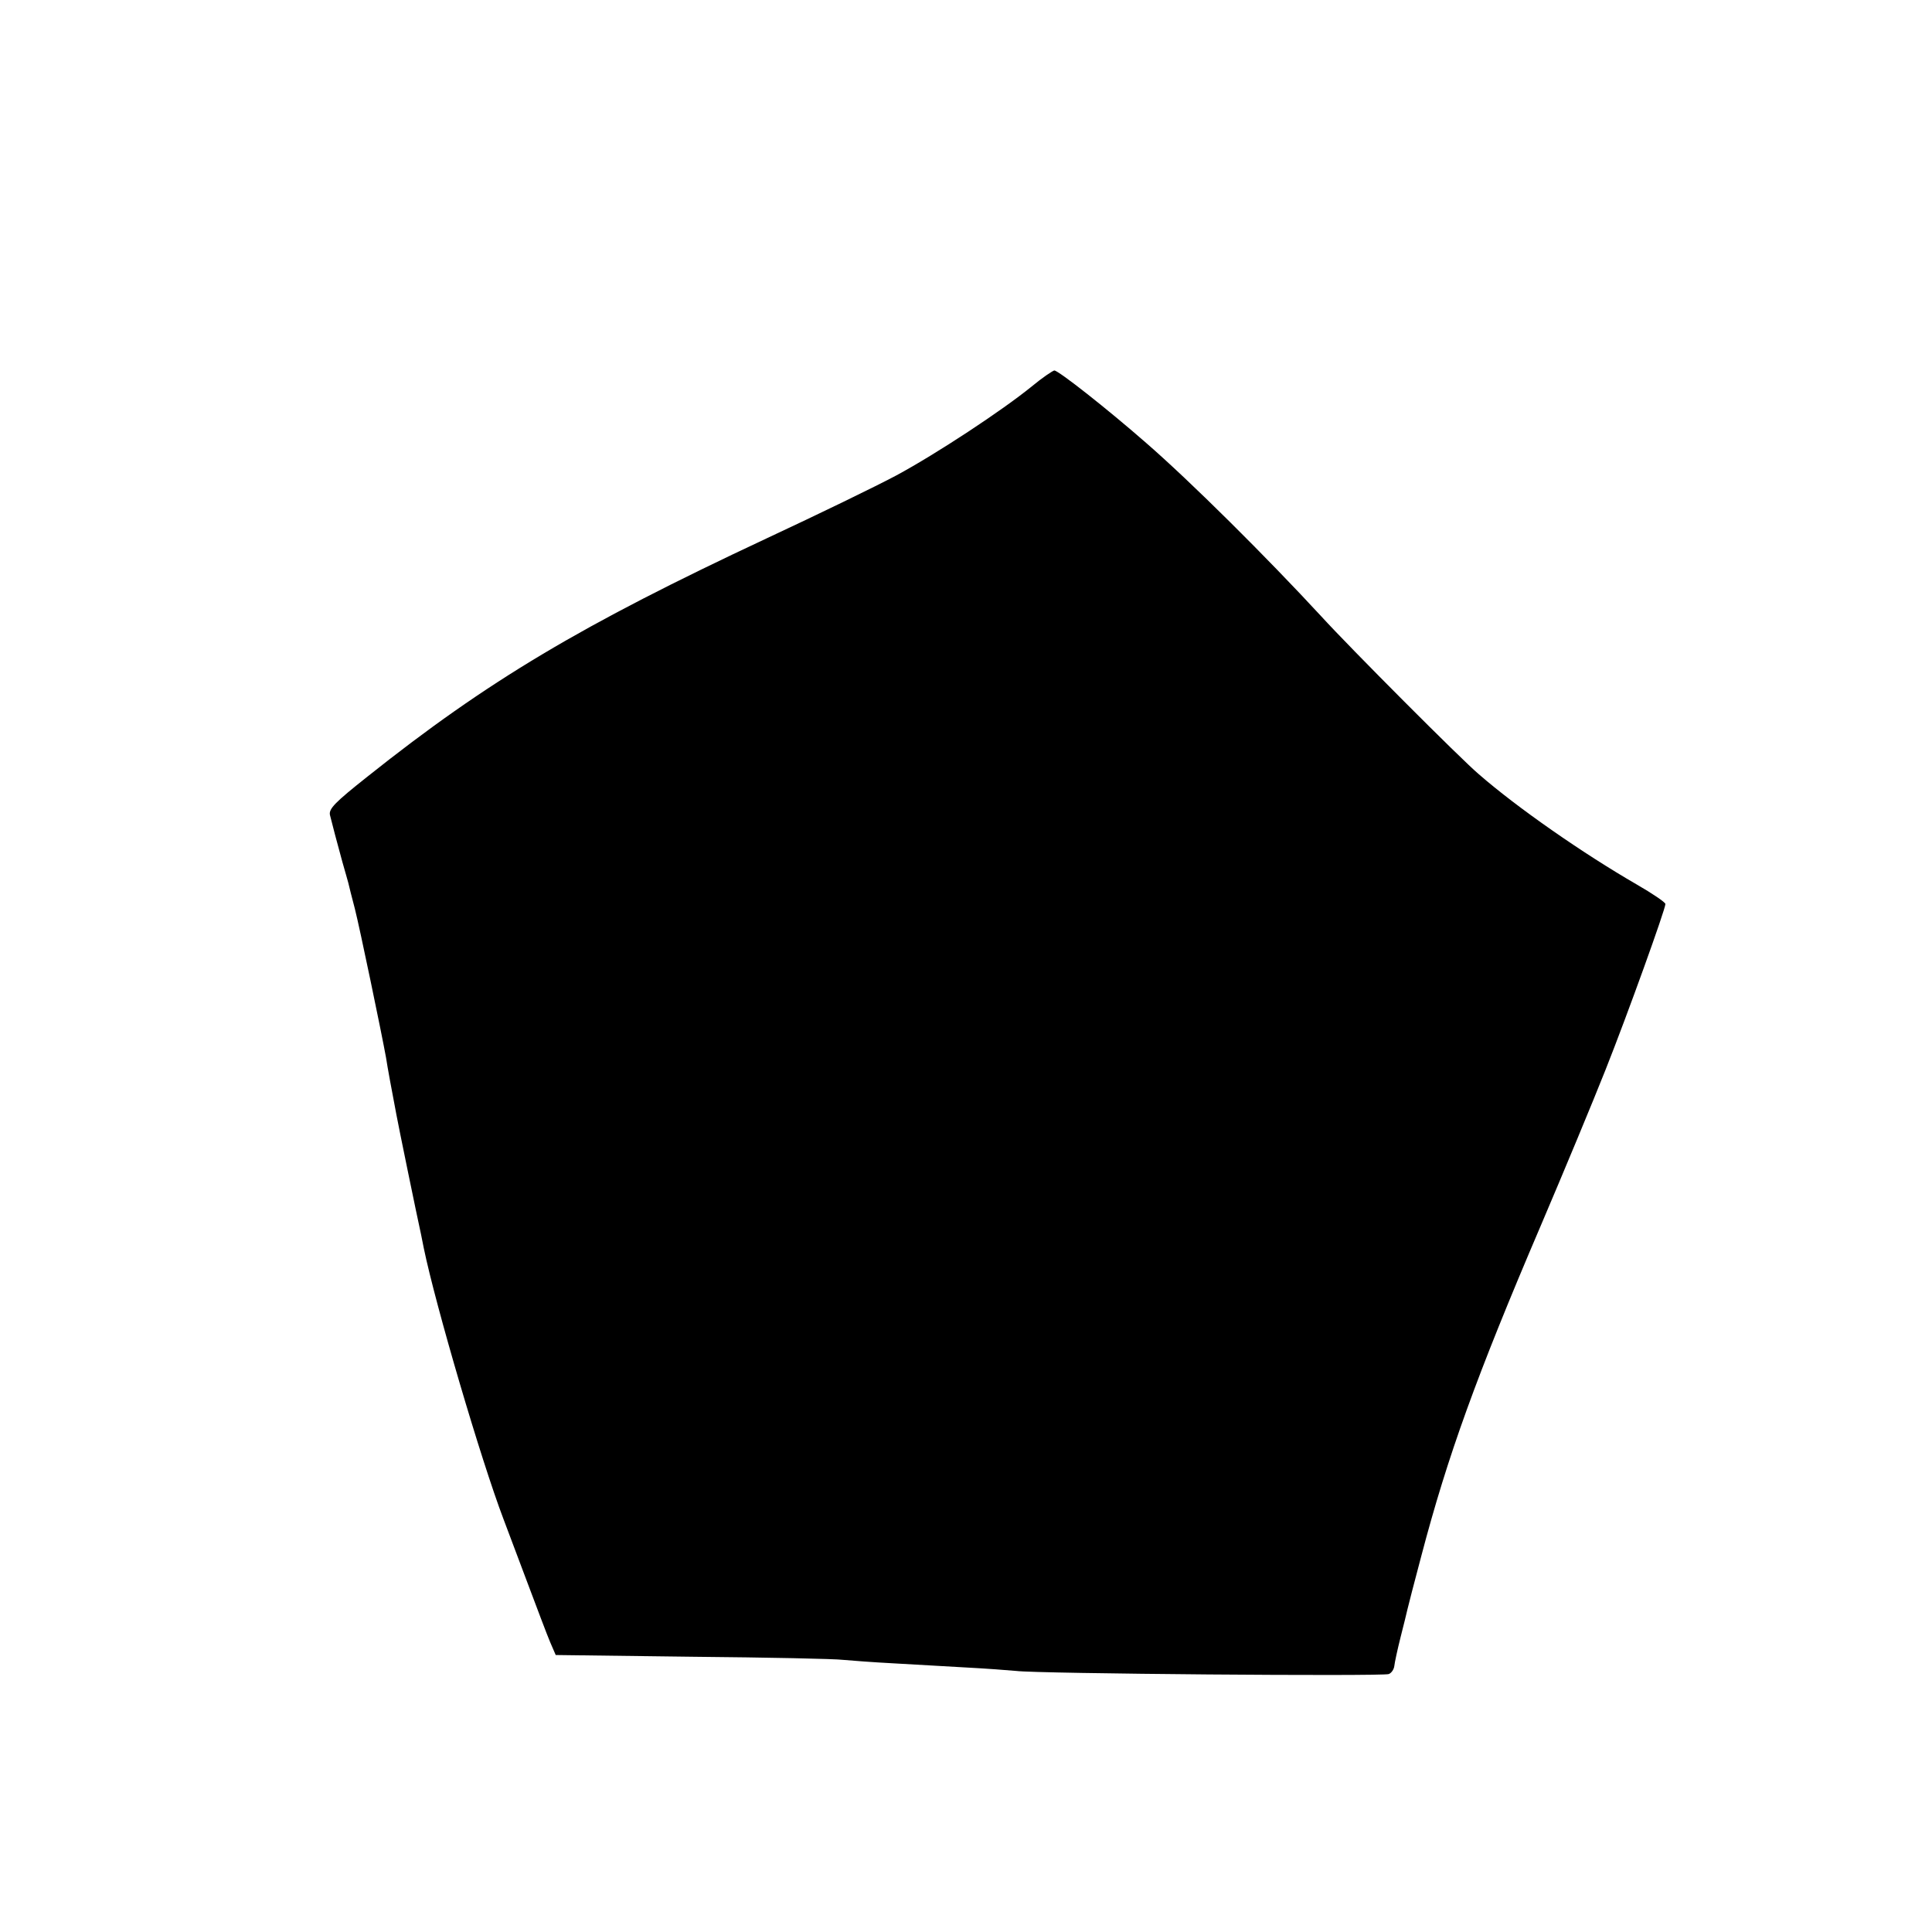 <?xml version="1.0" standalone="no"?>
<!DOCTYPE svg PUBLIC "-//W3C//DTD SVG 20010904//EN"
 "http://www.w3.org/TR/2001/REC-SVG-20010904/DTD/svg10.dtd">
<svg version="1.0" xmlns="http://www.w3.org/2000/svg"
 width="558pt" height="558pt" viewBox="0 0 558 558"
 preserveAspectRatio="xMidYMid meet">
<g transform="translate(0,558) scale(0.1,-0.1)"
fill="#000000" stroke="none">
<path d="M2980 4464 c-86 -70 -276 -195 -391 -257 -58 -31 -227 -113 -375
-182 -536 -251 -805 -411 -1154 -689 -92 -73 -111 -92 -107 -110 10 -40 18
-70 36 -136 7 -25 15 -52 17 -60 2 -8 10 -42 19 -75 14 -55 77 -358 90 -430 4
-27 17 -97 30 -165 4 -23 60 -296 71 -345 2 -11 6 -29 8 -40 34 -165 165 -611
230 -782 8 -21 38 -101 67 -178 29 -77 59 -157 68 -178 l16 -37 395 -5 c217
-2 413 -6 435 -9 22 -2 87 -7 145 -10 58 -3 152 -9 210 -12 58 -3 123 -8 145
-10 60 -8 1058 -16 1076 -9 8 3 15 14 16 23 1 10 9 47 18 83 9 35 18 72 20 81
2 9 20 79 40 154 76 289 159 519 345 954 67 157 151 359 187 450 64 161 173
464 173 479 0 5 -37 30 -82 56 -156 90 -347 223 -457 319 -51 43 -373 366
-455 456 -157 170 -377 389 -506 501 -112 98 -253 209 -265 209 -5 -1 -35 -21
-65 -46z"/>
</g>
</svg>
